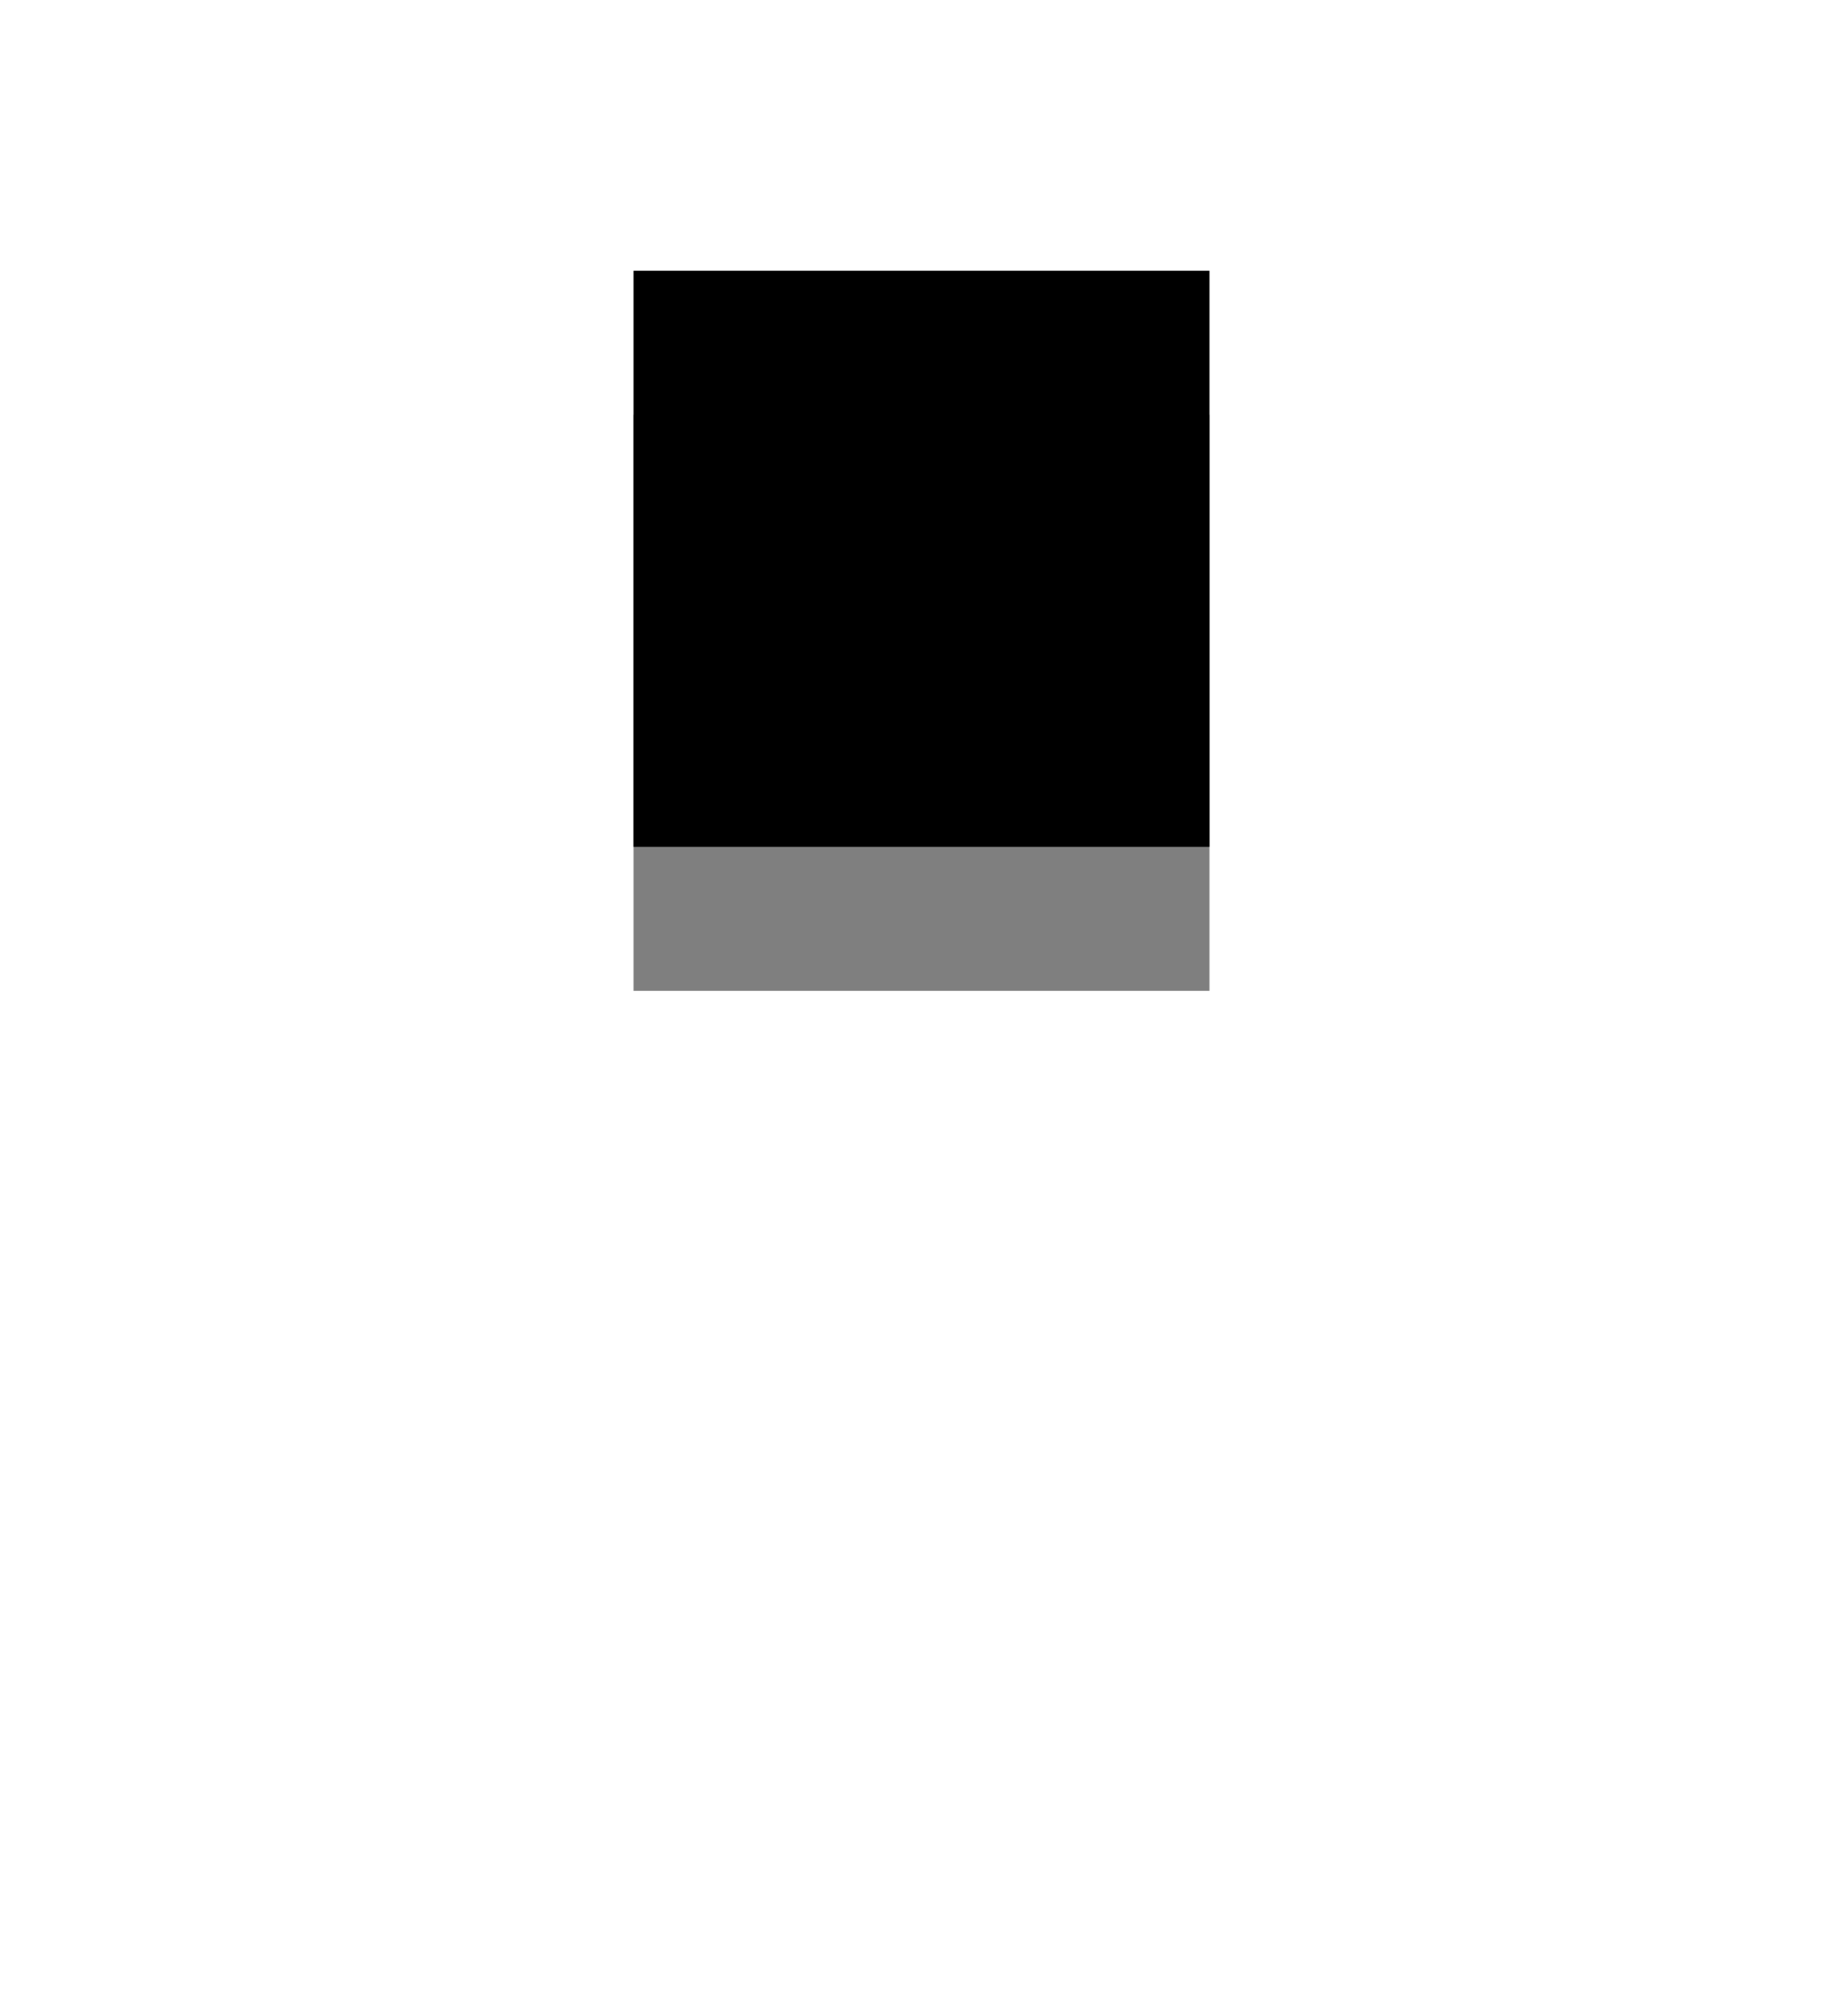 <svg width="128" height="140" viewBox="0 0 128 140" fill="none" xmlns="http://www.w3.org/2000/svg">
<g filter="url(#filter0_d_3105_1405)">
<rect x="20" width="88" height="88" rx="44" fill="white"/>
</g>
<g opacity="0.5" filter="url(#filter1_f_3105_1405)">
<path d="M44 68.8H84V28.8H44V68.8Z" fill="black"/>
</g>
<path d="M44 58.8H84V18.8H44V58.8Z" fill="black"/>
<defs>
<filter id="filter0_d_3105_1405" x="0" y="0" width="128" height="140" filterUnits="userSpaceOnUse" color-interpolation-filters="sRGB">
<feFlood flood-opacity="0" result="BackgroundImageFix"/>
<feColorMatrix in="SourceAlpha" type="matrix" values="0 0 0 0 0 0 0 0 0 0 0 0 0 0 0 0 0 0 127 0" result="hardAlpha"/>
<feMorphology radius="12" operator="erode" in="SourceAlpha" result="effect1_dropShadow_3105_1405"/>
<feOffset dy="32"/>
<feGaussianBlur stdDeviation="16"/>
<feComposite in2="hardAlpha" operator="out"/>
<feColorMatrix type="matrix" values="0 0 0 0 0.071 0 0 0 0 0.075 0 0 0 0 0.078 0 0 0 0.05 0"/>
<feBlend mode="normal" in2="BackgroundImageFix" result="effect1_dropShadow_3105_1405"/>
<feBlend mode="normal" in="SourceGraphic" in2="effect1_dropShadow_3105_1405" result="shape"/>
</filter>
<filter id="filter1_f_3105_1405" x="20" y="4.8" width="88" height="88" filterUnits="userSpaceOnUse" color-interpolation-filters="sRGB">
<feFlood flood-opacity="0" result="BackgroundImageFix"/>
<feBlend mode="normal" in="SourceGraphic" in2="BackgroundImageFix" result="shape"/>
<feGaussianBlur stdDeviation="12" result="effect1_foregroundBlur_3105_1405"/>
</filter>
</defs>
</svg>
